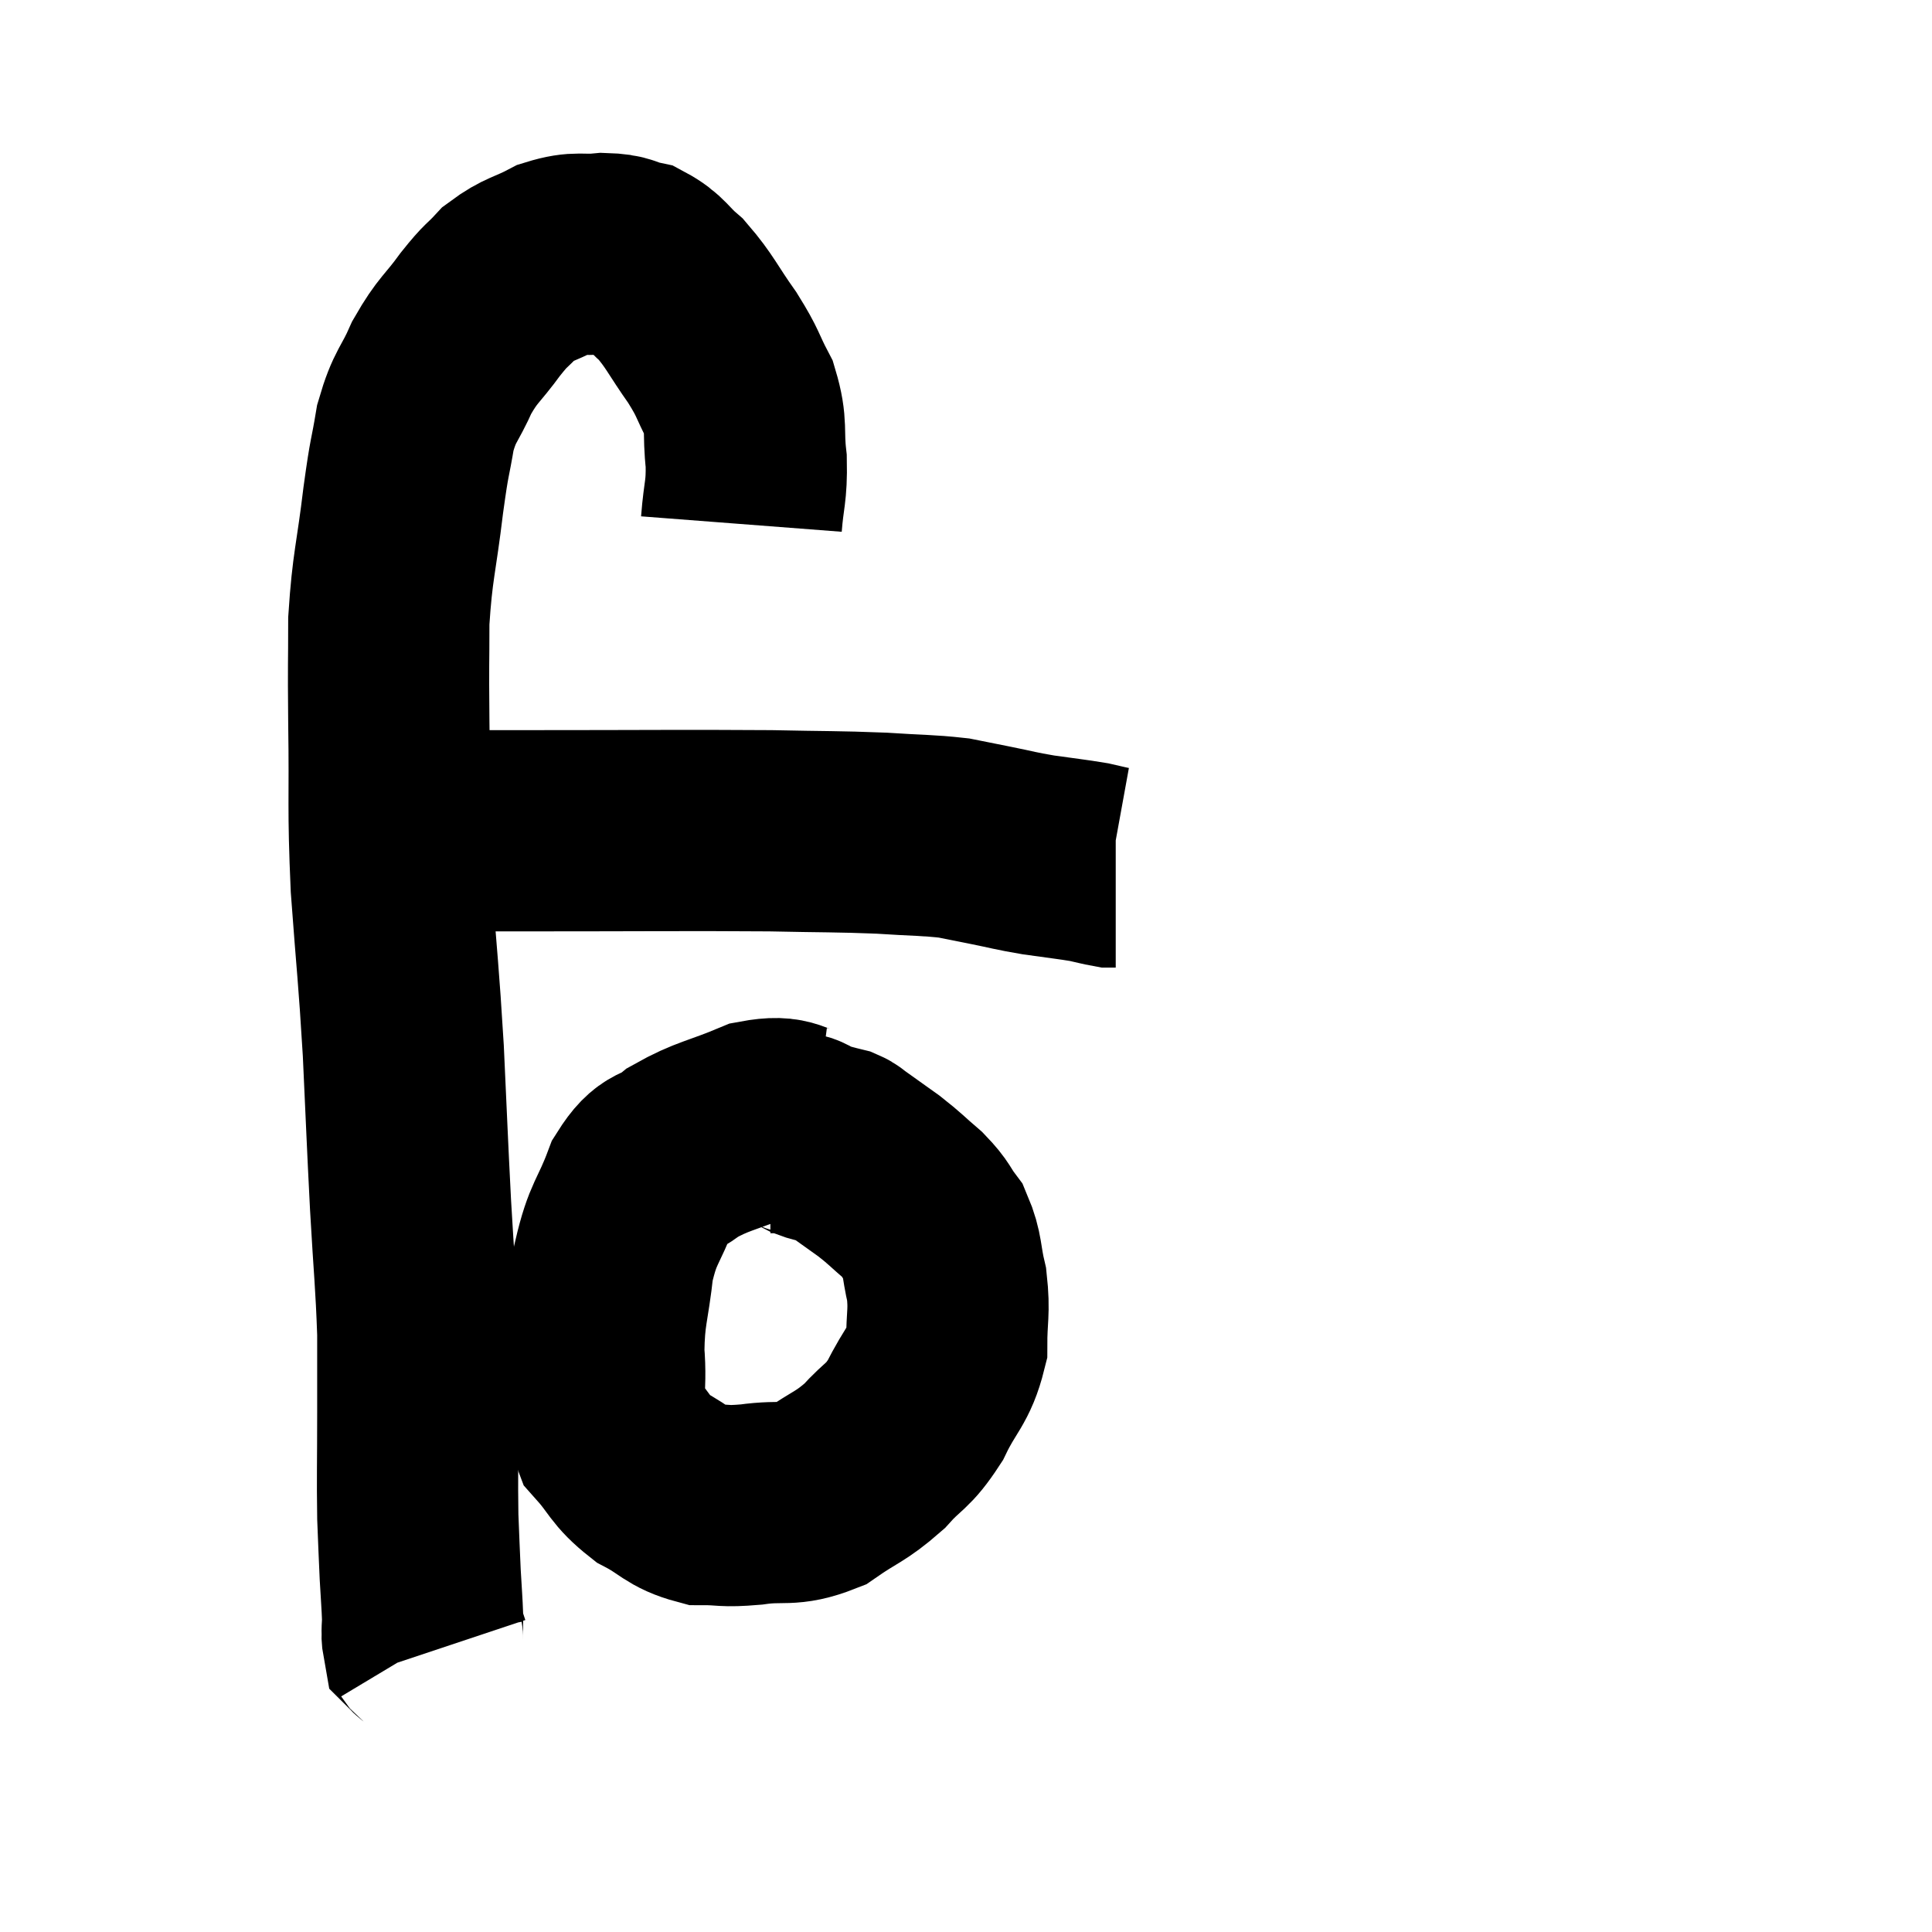 <svg width="48" height="48" viewBox="0 0 48 48" xmlns="http://www.w3.org/2000/svg"><path d="M 18.42 13.02 C 18.48 12.24, 18.555 12.24, 18.54 11.46 C 18.45 10.68, 18.57 10.605, 18.36 9.9 C 18.03 9.27, 18.12 9.315, 17.7 8.64 C 17.19 7.92, 17.145 7.74, 16.68 7.2 C 16.26 6.84, 16.26 6.705, 15.84 6.48 C 15.42 6.39, 15.51 6.315, 15 6.3 C 14.4 6.36, 14.385 6.24, 13.8 6.42 C 13.23 6.72, 13.125 6.675, 12.66 7.02 C 12.3 7.41, 12.36 7.275, 11.94 7.8 C 11.46 8.46, 11.385 8.415, 10.98 9.12 C 10.65 9.87, 10.56 9.795, 10.32 10.62 C 10.17 11.52, 10.185 11.22, 10.02 12.42 C 9.84 13.92, 9.75 14.04, 9.66 15.42 C 9.66 16.68, 9.645 16.29, 9.66 17.94 C 9.69 19.98, 9.63 19.98, 9.72 22.02 C 9.87 24.06, 9.9 24.12, 10.02 26.1 C 10.11 28.02, 10.11 28.185, 10.2 29.94 C 10.29 31.53, 10.335 31.83, 10.38 33.12 C 10.38 34.11, 10.38 33.96, 10.38 35.1 C 10.38 36.39, 10.365 36.675, 10.38 37.68 C 10.41 38.4, 10.41 38.49, 10.44 39.12 C 10.47 39.66, 10.485 39.795, 10.5 40.2 C 10.5 40.47, 10.47 40.575, 10.5 40.74 C 10.56 40.8, 10.575 40.785, 10.62 40.86 C 10.65 40.95, 10.665 40.995, 10.68 41.04 C 10.68 41.04, 10.68 41.04, 10.68 41.04 L 10.68 41.04" fill="none" stroke="black" stroke-width="5"></path><path d="M 9.78 20.76 C 10.14 20.7, 9.675 20.67, 10.5 20.64 C 11.79 20.64, 10.92 20.64, 13.08 20.64 C 16.11 20.64, 16.935 20.625, 19.14 20.64 C 20.52 20.67, 20.76 20.655, 21.9 20.7 C 22.8 20.76, 23.025 20.745, 23.7 20.82 C 24.15 20.91, 24.075 20.895, 24.6 21 C 25.2 21.12, 25.185 21.135, 25.8 21.24 C 26.43 21.33, 26.61 21.345, 27.06 21.42 C 27.33 21.48, 27.435 21.51, 27.6 21.54 L 27.72 21.54" fill="none" stroke="black" stroke-width="5"></path><path d="M 20.22 28.02 C 19.53 27.93, 19.65 27.69, 18.84 27.84 C 17.91 28.23, 17.7 28.215, 16.98 28.62 C 16.47 29.04, 16.395 28.77, 15.96 29.46 C 15.6 30.42, 15.48 30.345, 15.24 31.38 C 15.12 32.49, 15.015 32.55, 15 33.6 C 15.09 34.59, 14.88 34.8, 15.18 35.58 C 15.69 36.15, 15.63 36.27, 16.2 36.72 C 16.83 37.05, 16.845 37.215, 17.46 37.38 C 18.06 37.38, 17.94 37.44, 18.66 37.38 C 19.5 37.26, 19.575 37.44, 20.34 37.14 C 21.03 36.66, 21.12 36.705, 21.72 36.18 C 22.23 35.61, 22.29 35.73, 22.74 35.04 C 23.13 34.23, 23.325 34.2, 23.52 33.42 C 23.52 32.67, 23.595 32.61, 23.52 31.92 C 23.37 31.29, 23.43 31.155, 23.22 30.66 C 22.95 30.3, 23.025 30.3, 22.68 29.94 C 22.26 29.58, 22.26 29.55, 21.84 29.22 C 21.42 28.92, 21.255 28.8, 21 28.62 C 20.91 28.56, 20.925 28.545, 20.82 28.5 C 20.7 28.47, 20.745 28.485, 20.58 28.44 C 20.37 28.38, 20.355 28.395, 20.16 28.32 C 19.98 28.23, 19.965 28.185, 19.8 28.14 C 19.65 28.14, 19.665 28.14, 19.5 28.14 L 19.14 28.14" fill="none" stroke="black" stroke-width="5"></path></svg>